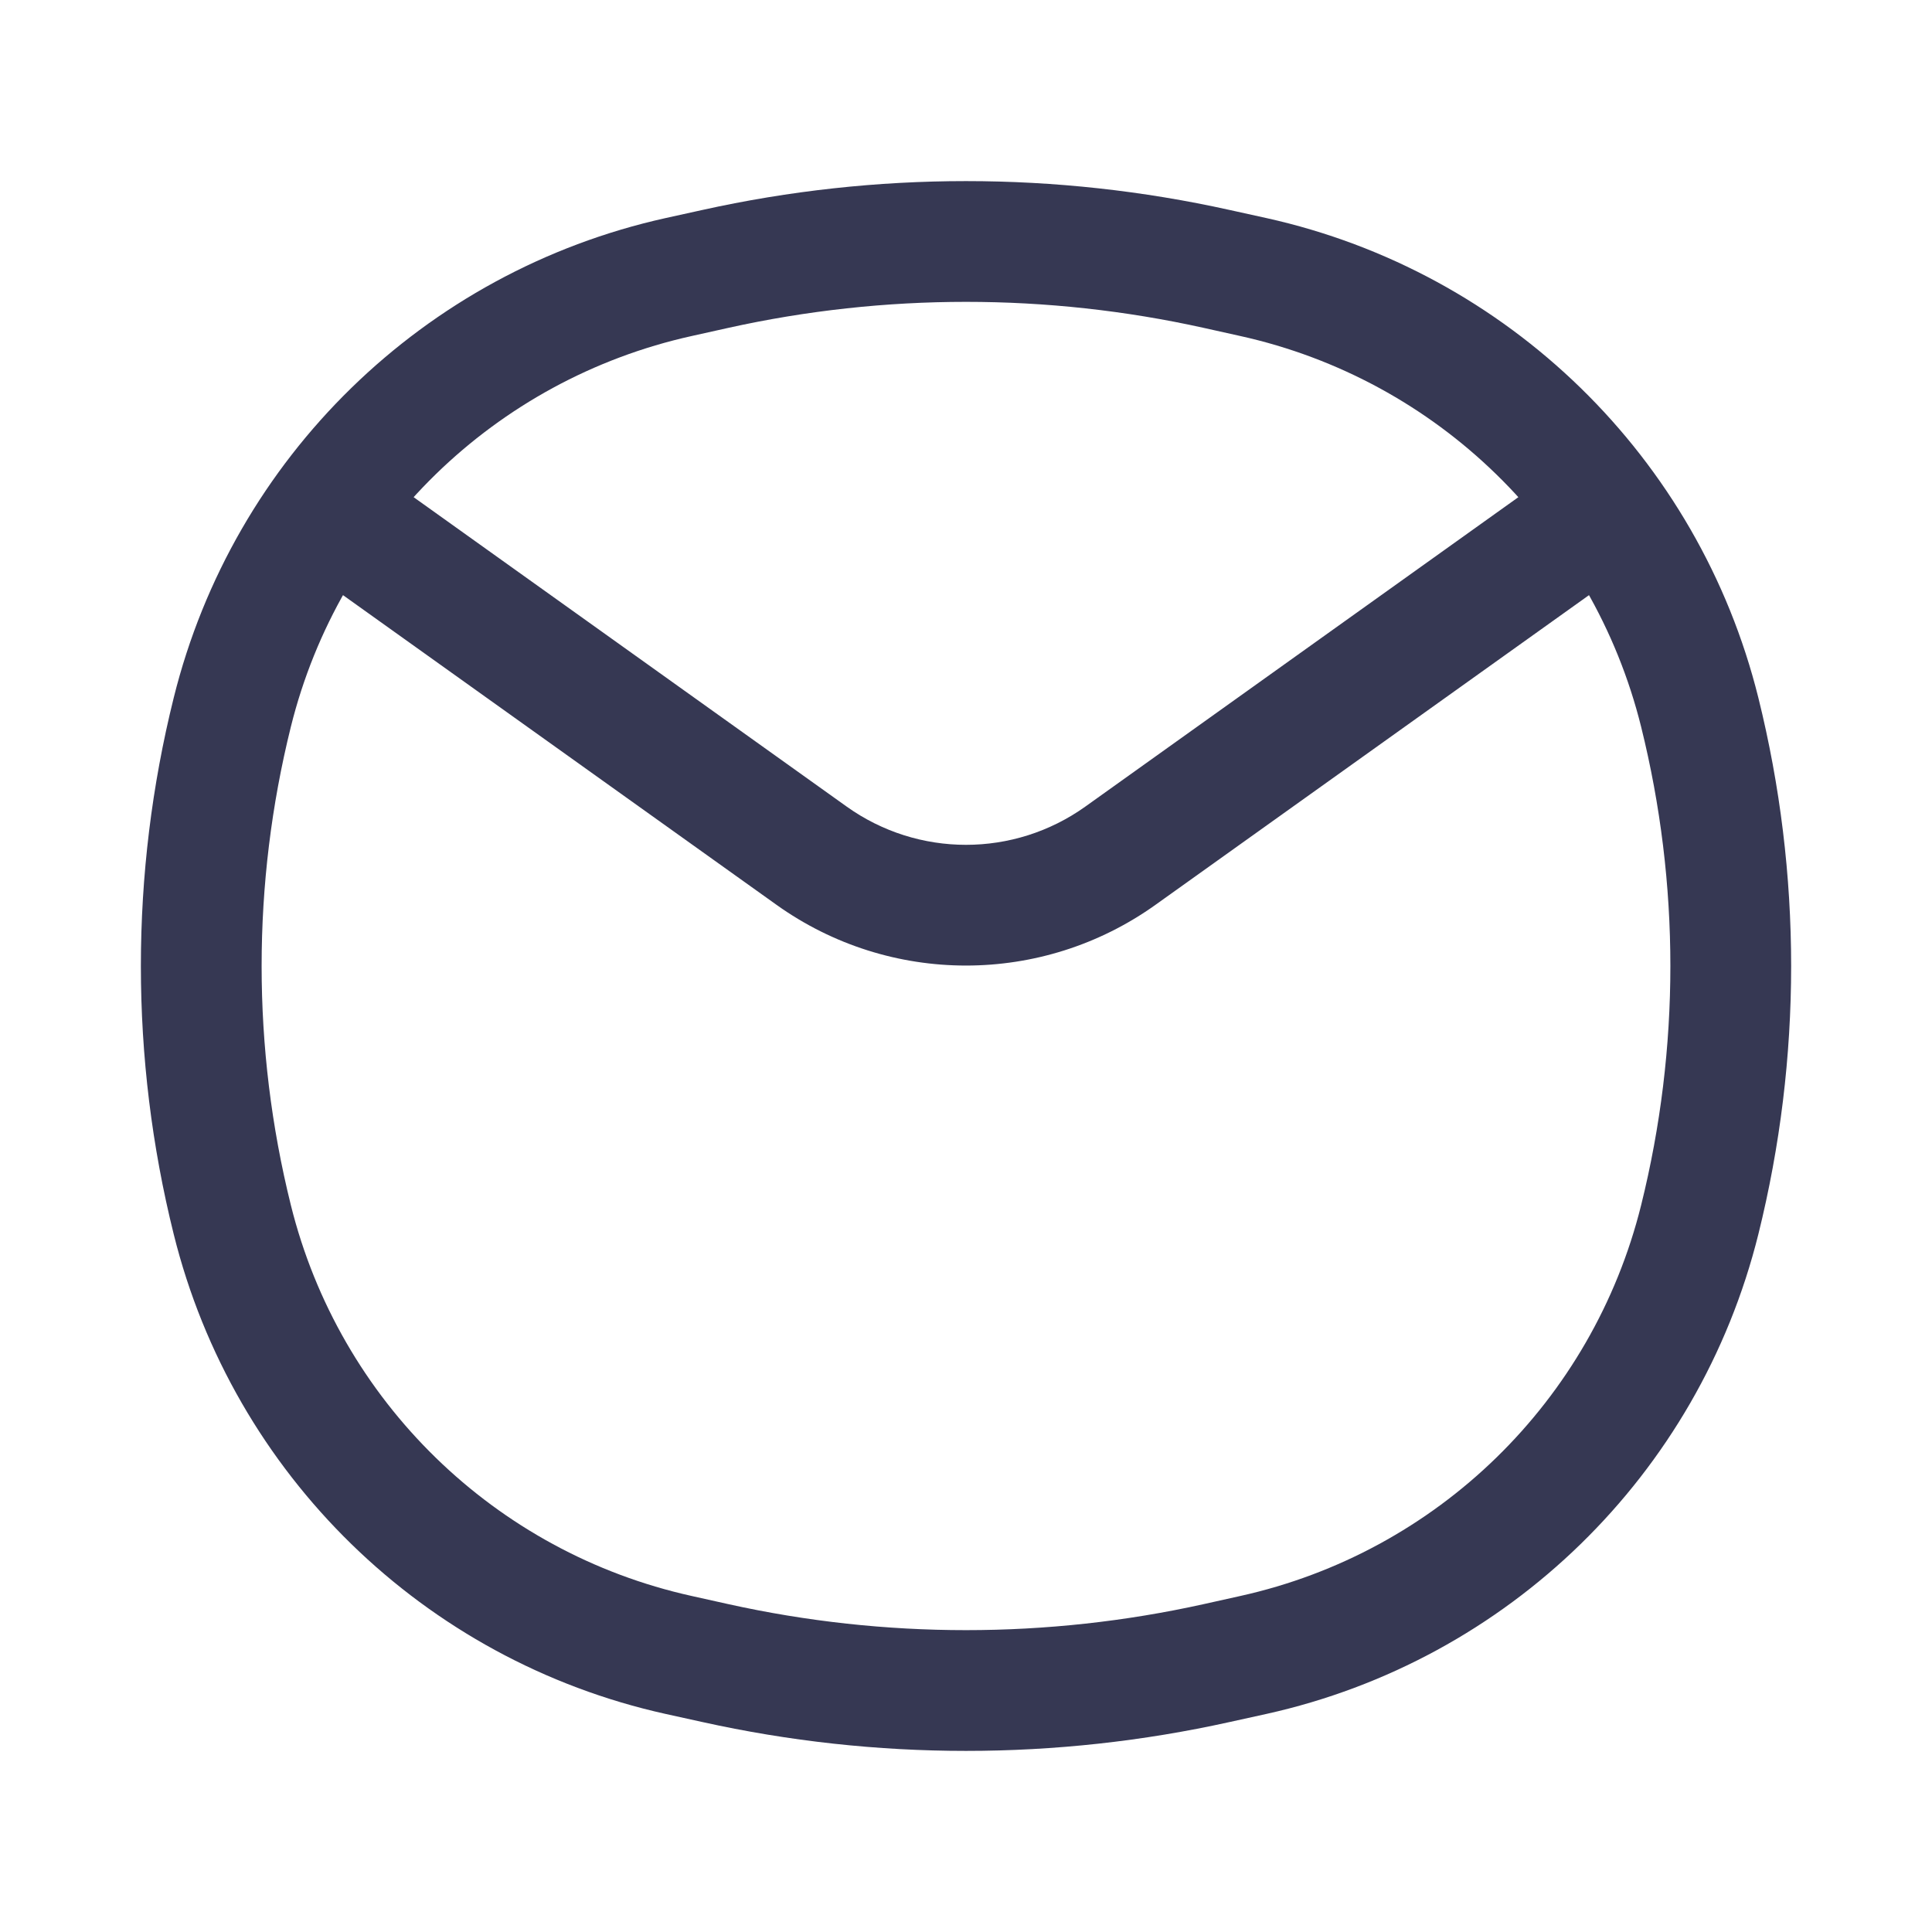 <svg width="24" height="24" viewBox="0 0 24 24" fill="none" xmlns="http://www.w3.org/2000/svg">
<path d="M2.885 15.151L3.613 14.97L2.885 15.151ZM2.885 8.849L2.158 8.668H2.158L2.885 8.849ZM21.115 8.849L21.843 8.668L21.115 8.849ZM21.115 15.151L21.843 15.332V15.332L21.115 15.151ZM15.116 20.659L14.953 19.927H14.953L15.116 20.659ZM8.884 20.659L9.047 19.927L8.884 20.659ZM8.884 3.341L8.722 2.609V2.609L8.884 3.341ZM15.116 3.341L14.953 4.073L14.953 4.073L15.116 3.341ZM8.431 20.558L8.268 21.291L8.431 20.558ZM15.569 20.558L15.732 21.291H15.732L15.569 20.558ZM15.569 3.442L15.732 2.709V2.709L15.569 3.442ZM8.431 3.442L8.593 4.174H8.593L8.431 3.442ZM4.738 5.89C4.401 5.649 3.933 5.727 3.692 6.064C3.451 6.401 3.529 6.87 3.866 7.111L4.738 5.89ZM10.082 10.63L9.646 11.24H9.646L10.082 10.63ZM13.918 10.63L14.354 11.24L13.918 10.63ZM20.134 7.111C20.471 6.87 20.549 6.401 20.308 6.064C20.067 5.727 19.599 5.649 19.262 5.89L20.134 7.111ZM8.593 4.174L9.047 4.073L8.722 2.609L8.268 2.709L8.593 4.174ZM14.953 4.073L15.407 4.174L15.732 2.709L15.278 2.609L14.953 4.073ZM15.407 19.826L14.953 19.927L15.278 21.391L15.732 21.291L15.407 19.826ZM9.047 19.927L8.593 19.826L8.268 21.291L8.722 21.391L9.047 19.927ZM3.613 14.97C3.129 13.02 3.129 10.98 3.613 9.029L2.158 8.668C1.614 10.856 1.614 13.144 2.158 15.332L3.613 14.97ZM20.387 9.03C20.871 10.98 20.871 13.02 20.387 14.97L21.843 15.332C22.386 13.144 22.386 10.856 21.843 8.668L20.387 9.03ZM14.953 19.927C13.008 20.358 10.992 20.358 9.047 19.927L8.722 21.391C10.881 21.87 13.119 21.87 15.278 21.391L14.953 19.927ZM9.047 4.073C10.992 3.642 13.008 3.642 14.953 4.073L15.278 2.609C13.119 2.13 10.881 2.13 8.722 2.609L9.047 4.073ZM8.593 19.826C6.146 19.284 4.217 17.403 3.613 14.97L2.158 15.332C2.899 18.317 5.266 20.625 8.268 21.291L8.593 19.826ZM15.732 21.291C18.734 20.625 21.101 18.317 21.843 15.332L20.387 14.97C19.783 17.403 17.854 19.284 15.407 19.826L15.732 21.291ZM15.407 4.174C17.854 4.716 19.783 6.597 20.387 9.03L21.843 8.668C21.101 5.683 18.734 3.375 15.732 2.709L15.407 4.174ZM8.268 2.709C5.266 3.375 2.899 5.683 2.158 8.668L3.613 9.029C4.217 6.597 6.146 4.716 8.593 4.174L8.268 2.709ZM3.866 7.111L9.646 11.24L10.518 10.02L4.738 5.89L3.866 7.111ZM14.354 11.24L20.134 7.111L19.262 5.89L13.482 10.02L14.354 11.24ZM9.646 11.24C11.054 12.246 12.946 12.246 14.354 11.24L13.482 10.02C12.595 10.653 11.405 10.653 10.518 10.02L9.646 11.24Z" fill="#363853"/>
</svg>
